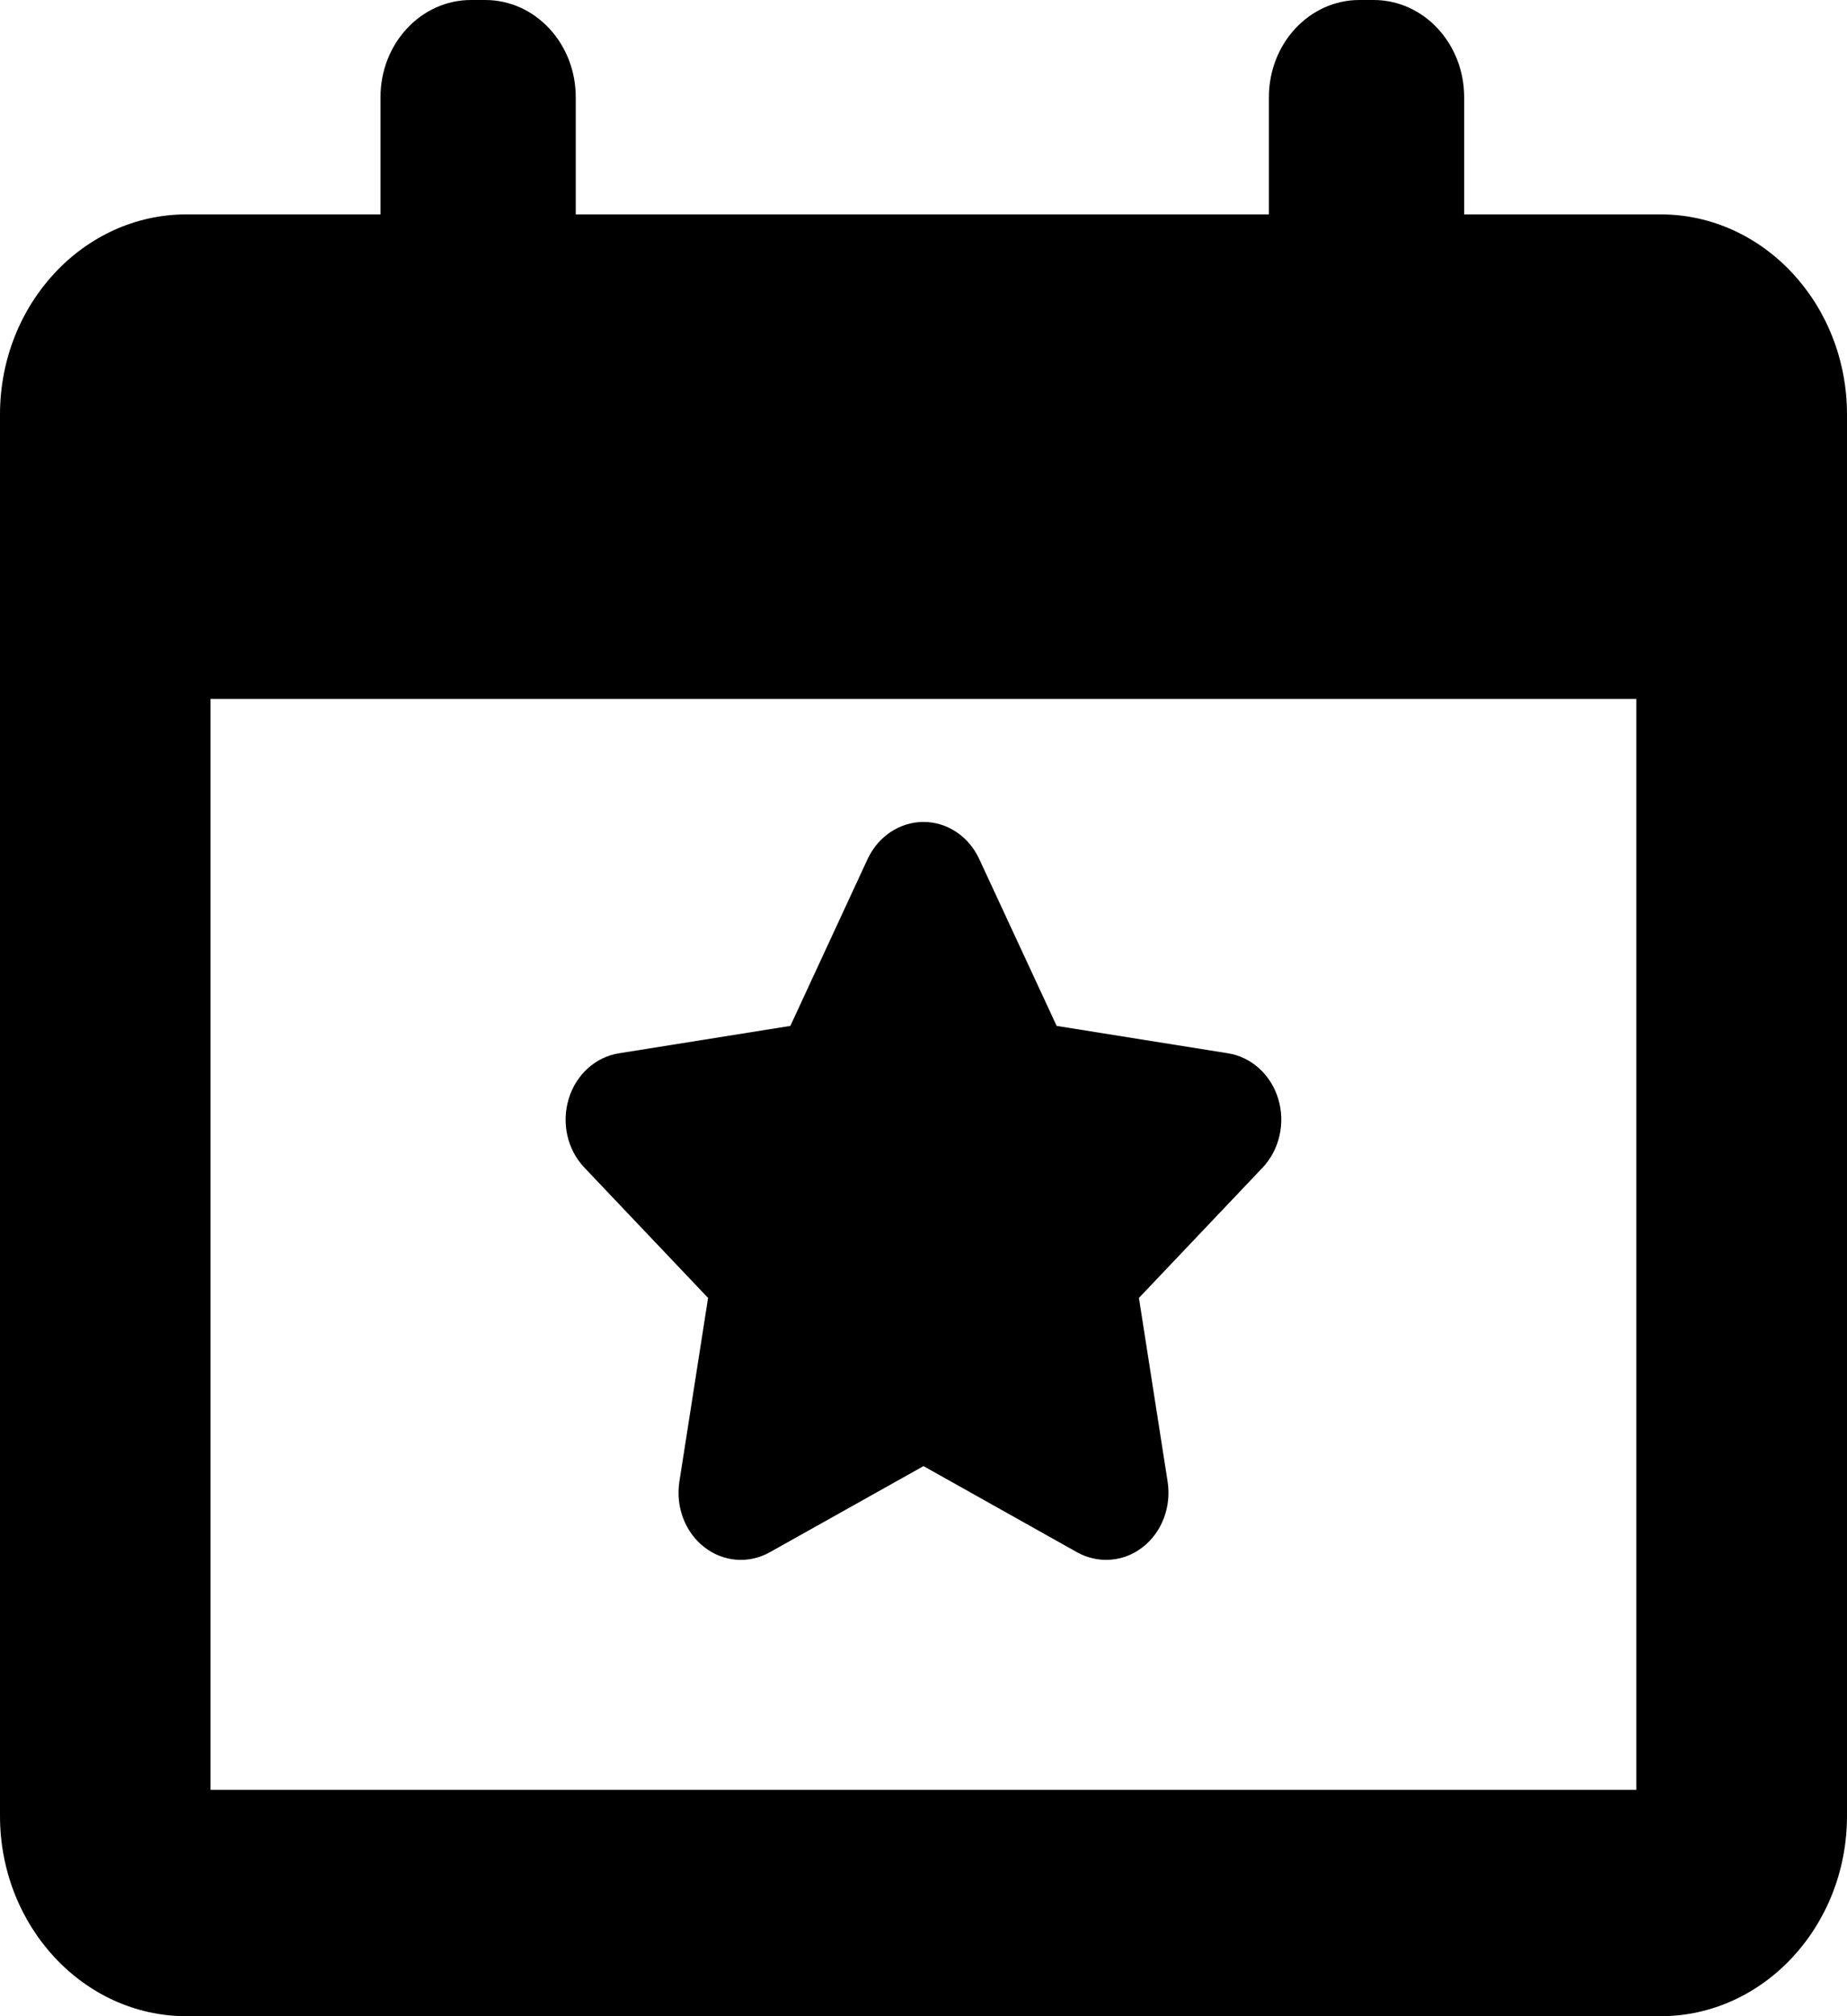 <svg
 xmlns="http://www.w3.org/2000/svg"
 xmlns:xlink="http://www.w3.org/1999/xlink"
 width="11px" height="12px">
<path
 d="M9.890,12.000 L1.110,12.000 C0.498,12.000 -0.000,11.465 -0.000,10.808 L-0.000,2.467 C-0.000,1.810 0.498,1.276 1.110,1.276 L2.266,1.276 L2.266,0.579 C2.266,0.259 2.507,-0.000 2.805,-0.000 L2.890,-0.000 C3.188,-0.000 3.429,0.259 3.429,0.579 L3.429,1.276 L7.557,1.276 L7.557,0.579 C7.557,0.259 7.798,-0.000 8.096,-0.000 L8.181,-0.000 C8.479,-0.000 8.720,0.259 8.720,0.579 L8.720,1.276 L9.890,1.276 C10.502,1.276 11.000,1.810 11.000,2.467 L11.000,10.808 C11.000,11.465 10.502,12.000 9.890,12.000 ZM9.745,4.160 L1.254,4.160 L1.254,10.653 L9.745,10.653 L9.745,4.160 ZM3.686,6.269 L4.707,6.106 L5.167,5.113 C5.230,4.978 5.359,4.892 5.500,4.892 C5.641,4.892 5.770,4.978 5.832,5.113 L6.293,6.106 L7.314,6.269 C7.453,6.291 7.570,6.397 7.613,6.541 C7.656,6.685 7.620,6.843 7.520,6.949 L6.783,7.725 L6.954,8.819 C6.977,8.968 6.920,9.119 6.806,9.208 C6.741,9.259 6.665,9.284 6.588,9.284 C6.529,9.284 6.469,9.269 6.415,9.239 L5.500,8.726 L4.584,9.239 C4.459,9.309 4.308,9.297 4.194,9.208 C4.080,9.119 4.023,8.968 4.046,8.819 L4.217,7.725 L3.480,6.949 C3.379,6.843 3.343,6.685 3.387,6.540 C3.430,6.397 3.546,6.291 3.686,6.269 Z"/>
</svg>
